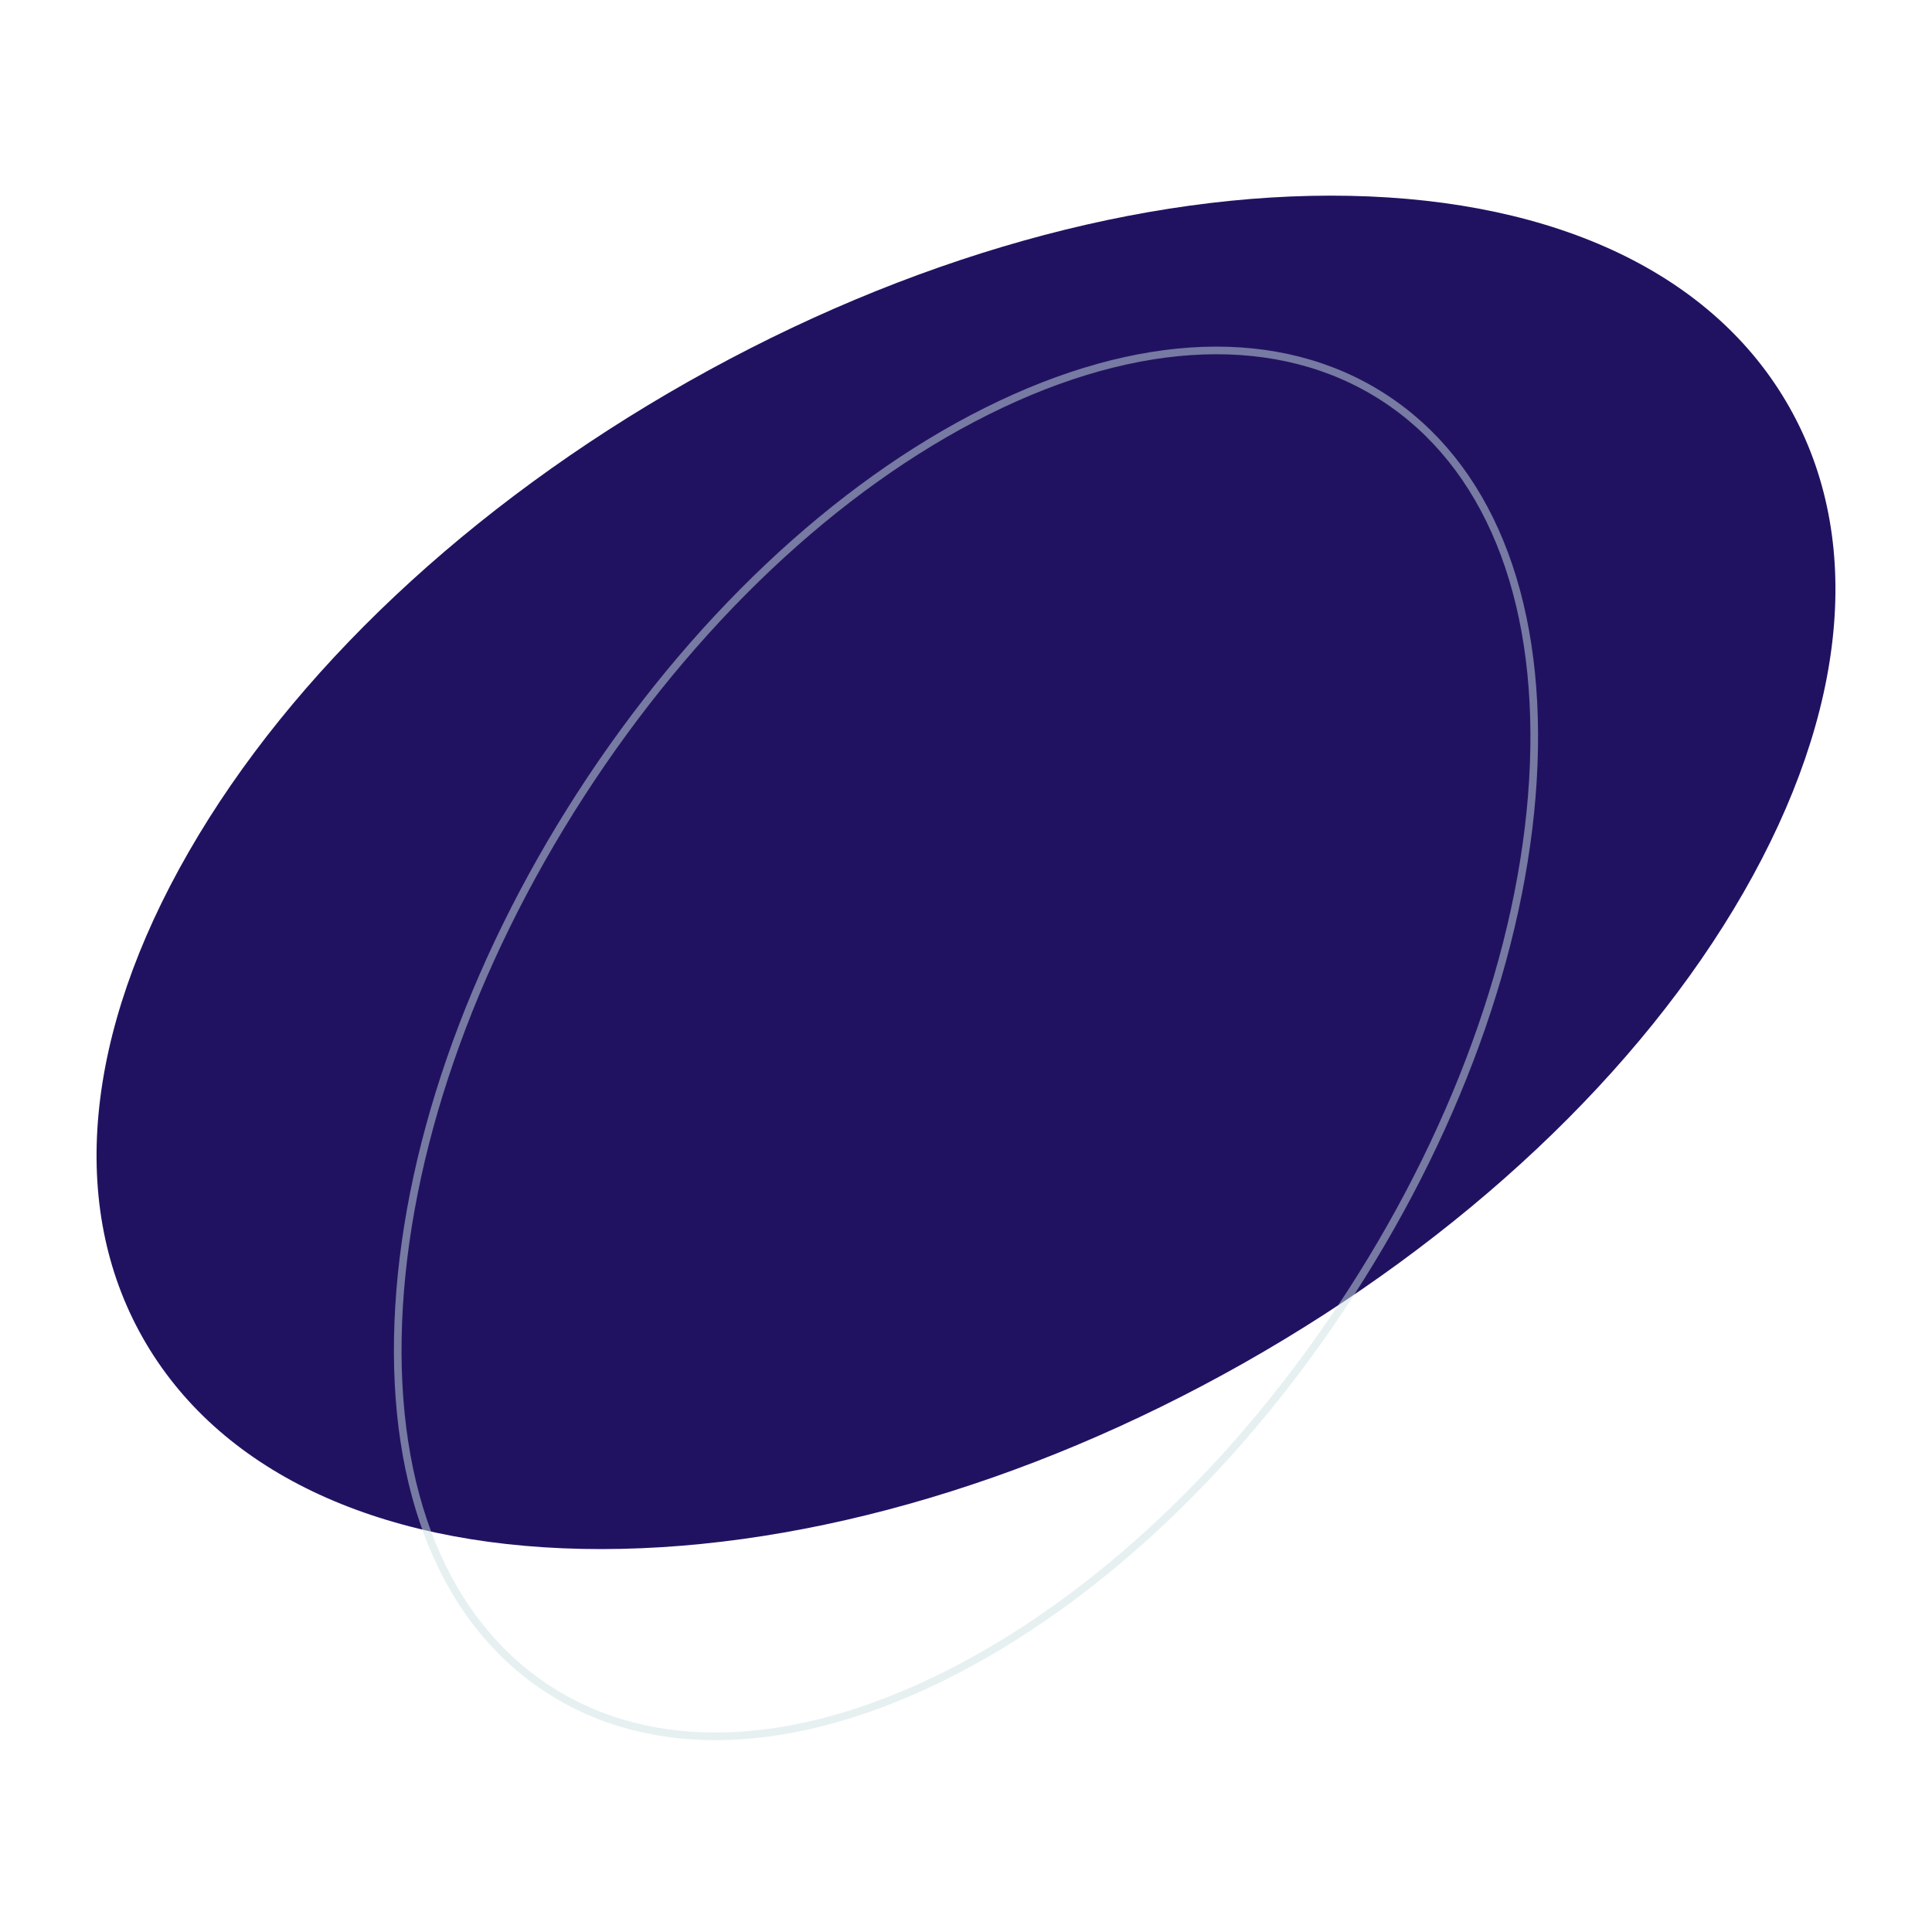 <svg xmlns="http://www.w3.org/2000/svg" viewBox="0 0 1000 1000"><defs><style>.cls-1{fill:#211261;}.cls-2{fill:none;stroke:#cfe2e5;stroke-miterlimit:10;stroke-width:3.95px;opacity:0.5;}</style></defs><g id="Circulos_Doble_Azul" data-name="Circulos Doble Azul"><path class="cls-1" d="M356.38,197.46c113.4-64.1,234.88-98.23,342.06-96.1,108.19,2.15,189,41,227.68,109.3S956.3,368.3,902.35,462.1C848.91,555,757,641.5,643.62,705.61s-234.88,98.23-342.06,96.1c-108.19-2.15-189-41-227.68-109.31S43.7,534.77,97.65,441C151.09,348,243,261.56,356.38,197.46Z"/><path class="cls-2" d="M300.58,411.26c57.49-89,132.11-159.48,210.13-198.42C589.46,173.53,662.38,171,716,205.6s81.28,102.15,77.84,190.1c-3.4,87.13-36.94,184.13-94.43,273.14S567.31,828.31,489.29,867.26c-78.75,39.31-151.67,41.88-205.3,7.24S202.7,772.35,206.15,684.39C209.55,597.27,243.09,500.27,300.58,411.26Z"/></g></svg>